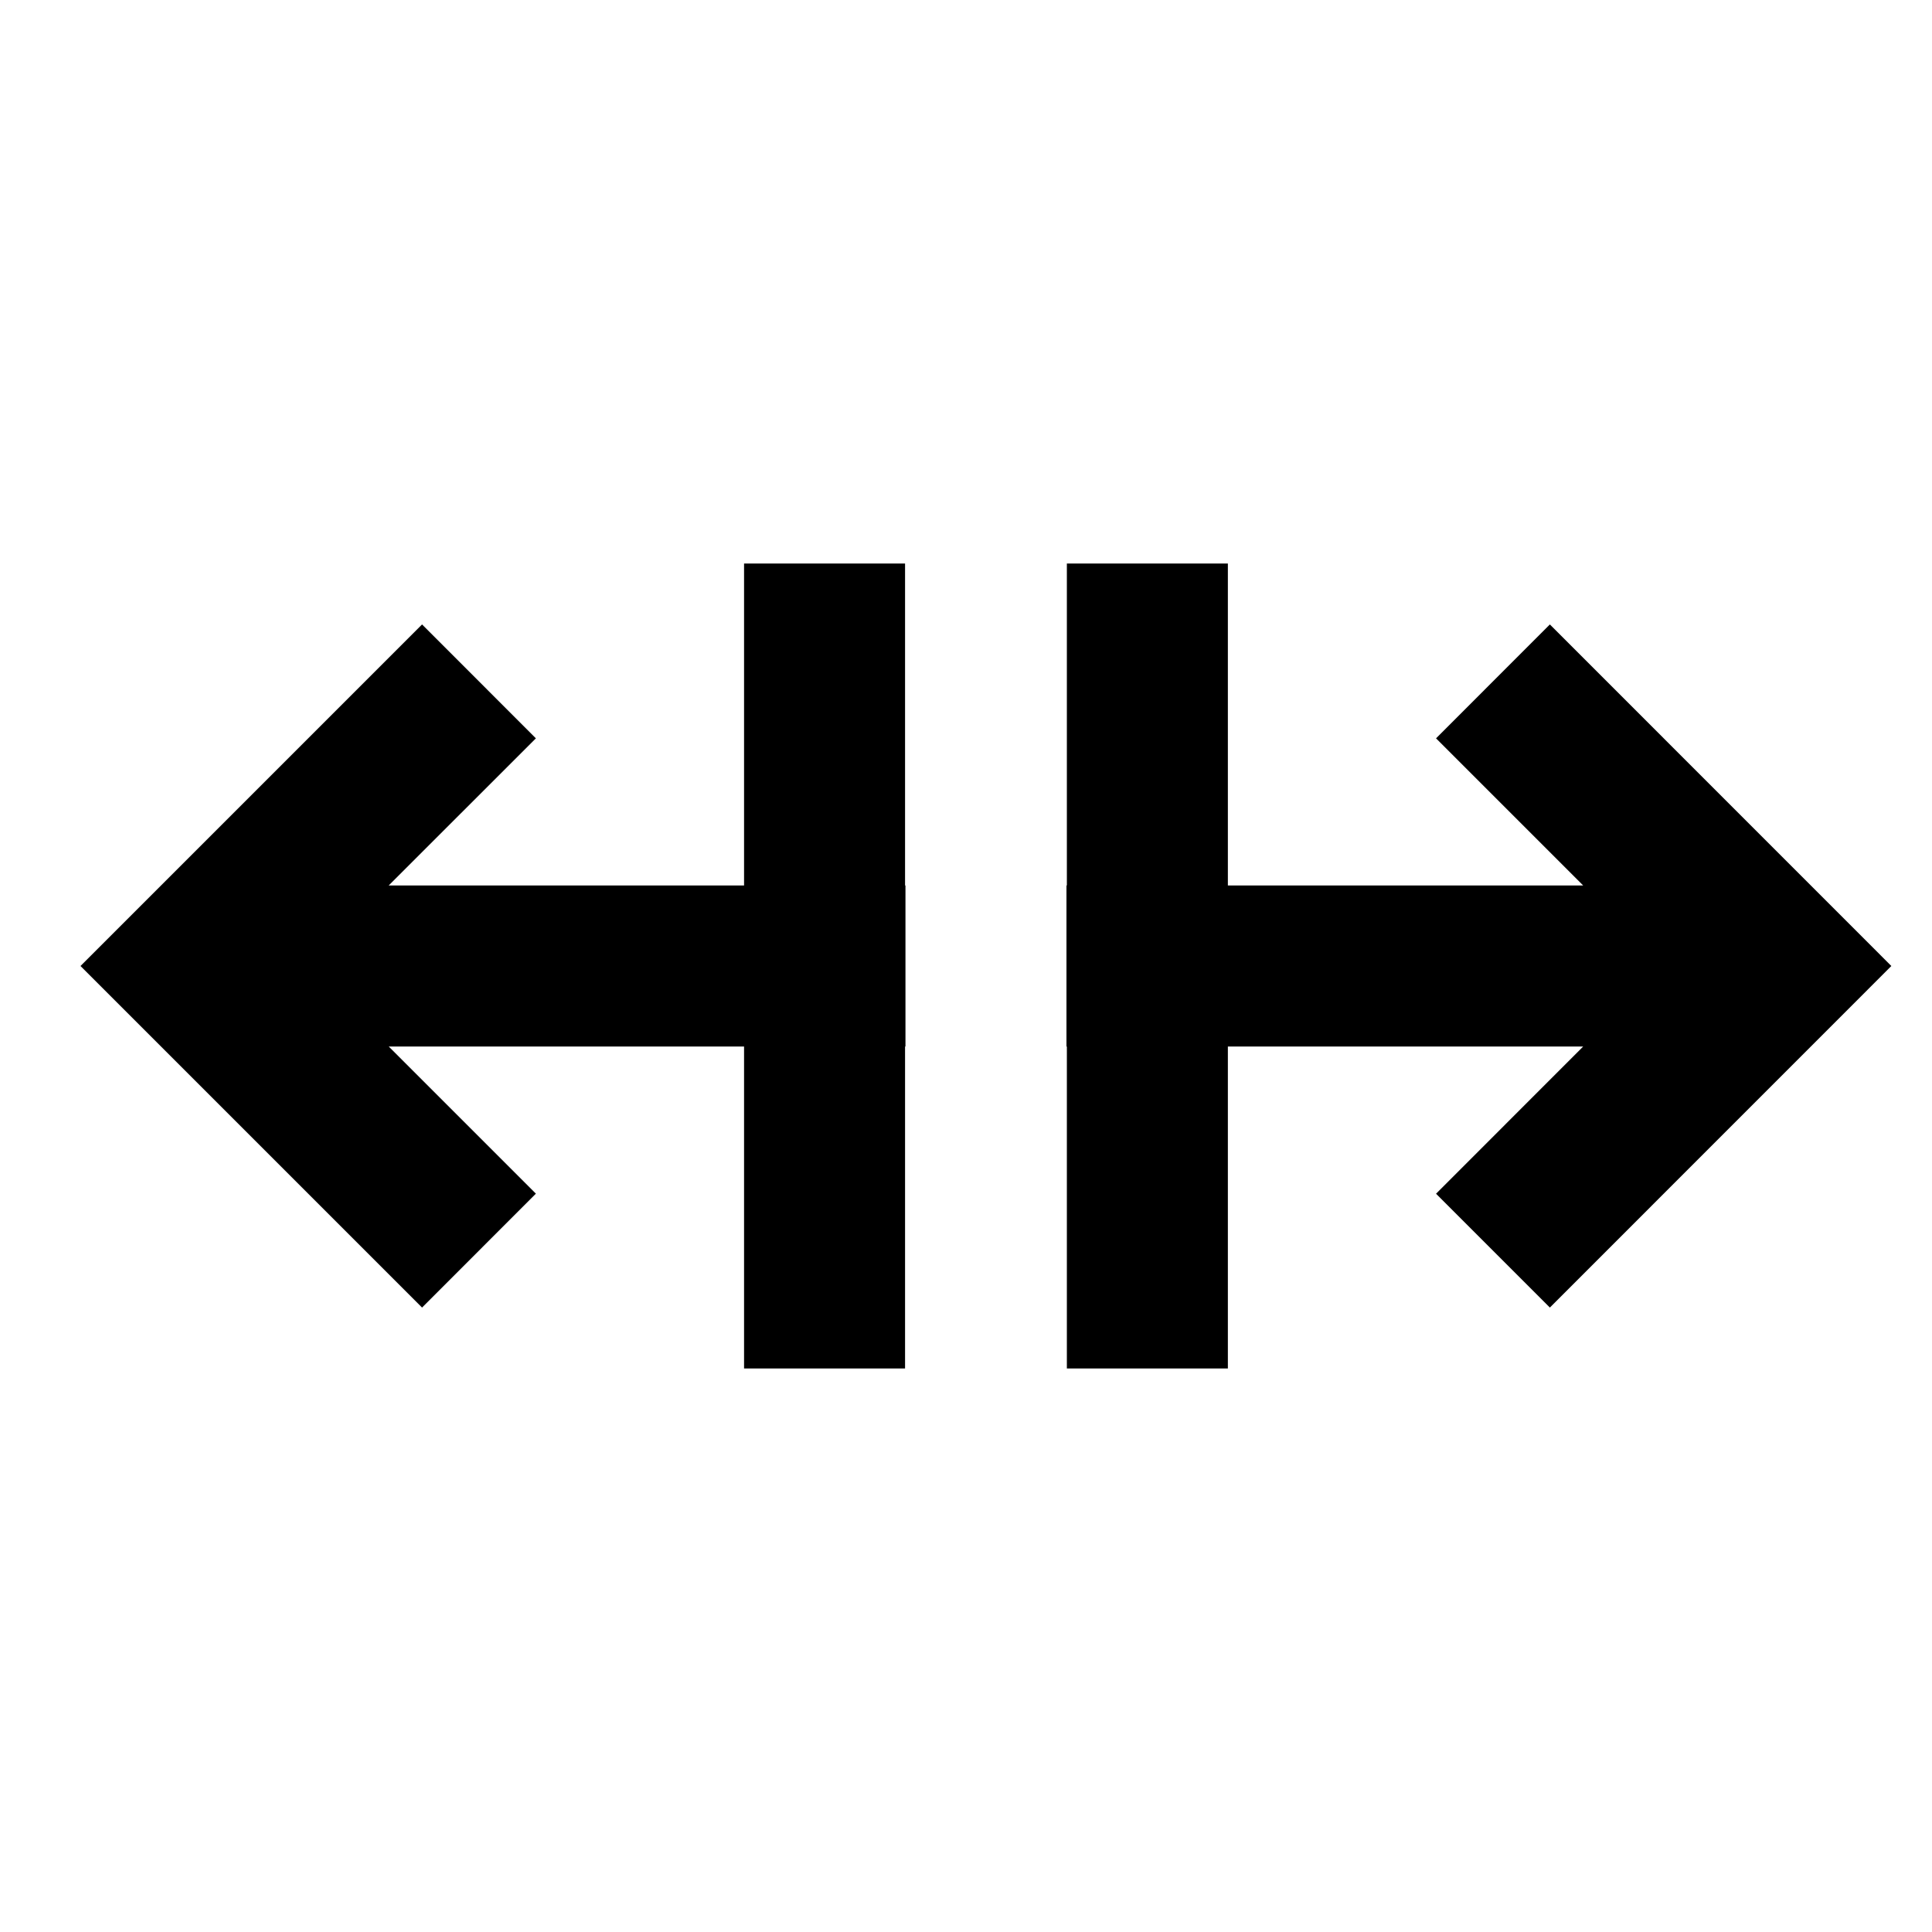 <svg xmlns='http://www.w3.org/2000/svg' id='icons_arrows_breake_h' viewBox='0 0 24 24'>
<path d='M9.243 7L11.243 7L11.243 11L11.248 11L11.248 13L11.243 13L11.243 17L9.243 17L9.243 13L4.829 13L6.657 14.828L5.243 16.243L1 12L5.243 7.757L6.657 9.172L4.828 11L9.243 11L9.243 7z' />
<path d='M15.253 7L13.253 7L13.253 11L13.248 11L13.248 13L13.253 13L13.253 17L15.253 17L15.253 13L19.667 13L17.839 14.829L19.253 16.243L23.495 12L19.253 7.757L17.839 9.172L19.667 11L15.253 11L15.253 7z' />
</svg>